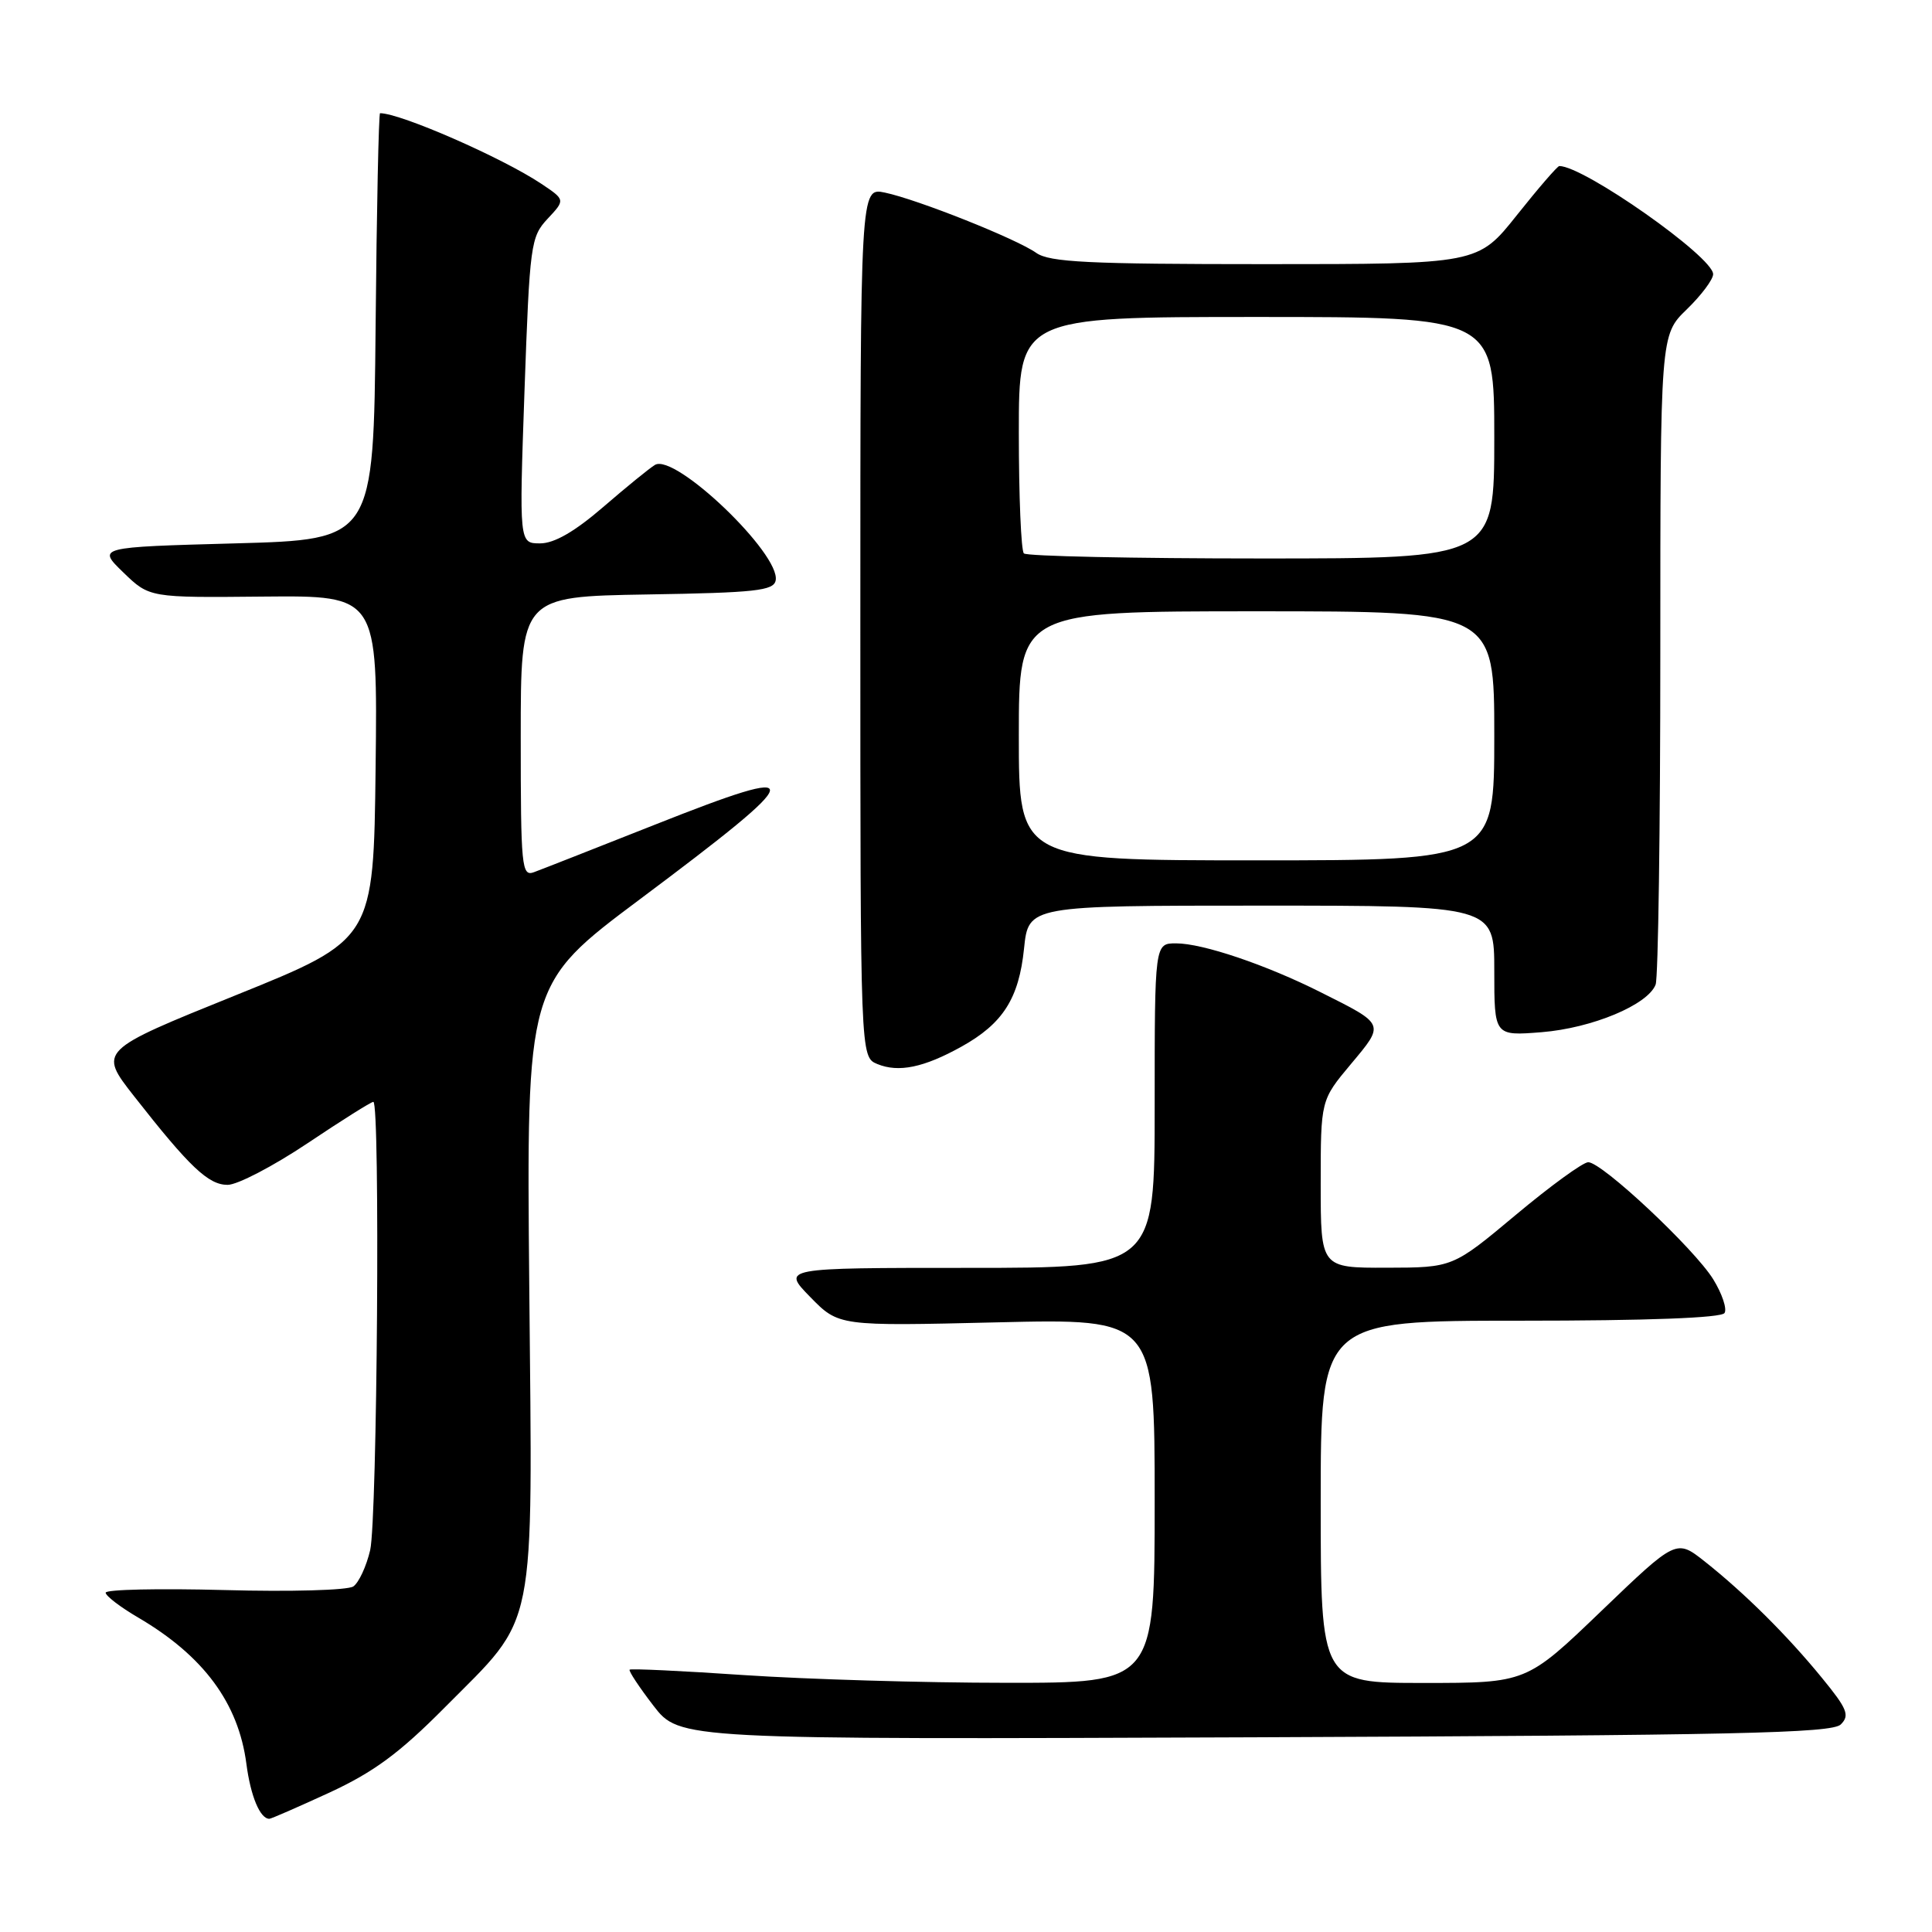 <?xml version="1.0" encoding="UTF-8" standalone="no"?>
<!DOCTYPE svg PUBLIC "-//W3C//DTD SVG 1.1//EN" "http://www.w3.org/Graphics/SVG/1.1/DTD/svg11.dtd" >
<svg xmlns="http://www.w3.org/2000/svg" xmlns:xlink="http://www.w3.org/1999/xlink" version="1.1" viewBox="0 0 256 256">
 <g >
 <path fill="currentColor"
d=" M 43.67 237.52 C 49.52 234.81 52.93 232.30 58.91 226.27 C 71.26 213.82 70.56 217.27 70.13 170.45 C 69.76 130.40 69.76 130.40 84.80 119.15 C 107.30 102.32 107.56 101.04 86.74 109.29 C 78.91 112.39 71.71 115.22 70.75 115.57 C 69.12 116.17 69.00 114.91 69.00 97.63 C 69.00 79.05 69.00 79.05 85.74 78.77 C 100.10 78.54 102.52 78.27 102.78 76.91 C 103.45 73.42 89.45 60.02 86.79 61.60 C 86.08 62.02 82.99 64.54 79.92 67.19 C 76.15 70.44 73.45 72.00 71.57 72.00 C 68.79 72.00 68.79 72.00 69.50 51.75 C 70.19 32.36 70.32 31.39 72.56 28.99 C 74.91 26.48 74.91 26.48 71.71 24.34 C 66.53 20.89 53.07 15.00 50.36 15.00 C 50.18 15.00 49.91 27.71 49.77 43.25 C 49.50 71.50 49.50 71.50 31.19 72.00 C 12.88 72.50 12.88 72.50 16.34 75.85 C 19.80 79.20 19.80 79.20 34.92 79.05 C 50.04 78.91 50.04 78.91 49.77 101.70 C 49.50 124.50 49.50 124.50 31.27 131.86 C 13.04 139.22 13.04 139.22 17.77 145.26 C 25.12 154.64 27.61 157.00 30.16 157.00 C 31.46 157.00 36.21 154.52 40.73 151.50 C 45.25 148.47 49.18 146.00 49.47 146.00 C 50.39 146.00 49.99 201.32 49.05 205.40 C 48.55 207.54 47.55 209.70 46.82 210.21 C 46.09 210.72 38.46 210.93 29.75 210.69 C 21.09 210.46 14.00 210.61 14.00 211.04 C 14.00 211.46 15.94 212.95 18.32 214.34 C 26.98 219.42 31.60 225.67 32.65 233.73 C 33.21 238.01 34.46 241.00 35.69 241.00 C 35.93 241.00 39.52 239.43 43.67 237.52 Z  M 243.91 228.50 C 245.13 227.30 244.78 226.43 241.41 222.32 C 236.84 216.72 231.16 211.08 225.88 206.90 C 222.12 203.93 222.12 203.93 212.19 213.46 C 202.26 223.00 202.26 223.00 188.63 223.00 C 175.00 223.00 175.00 223.00 175.00 199.00 C 175.00 175.00 175.00 175.00 201.44 175.00 C 218.31 175.00 228.11 174.63 228.51 173.98 C 228.86 173.42 228.18 171.41 227.01 169.51 C 224.50 165.46 212.28 154.00 210.45 154.00 C 209.76 154.00 205.44 157.14 200.85 160.98 C 192.50 167.96 192.50 167.96 183.75 167.98 C 175.00 168.00 175.00 168.00 175.00 156.89 C 175.00 145.78 175.00 145.78 178.99 141.01 C 183.51 135.61 183.58 135.78 175.02 131.49 C 167.77 127.84 159.36 125.00 155.84 125.00 C 153.00 125.00 153.00 125.00 153.00 146.50 C 153.00 168.00 153.00 168.00 128.30 168.00 C 103.59 168.00 103.59 168.00 107.36 171.86 C 111.13 175.72 111.13 175.72 132.07 175.22 C 153.00 174.72 153.00 174.72 153.00 198.86 C 153.00 223.00 153.00 223.00 133.25 222.98 C 122.39 222.98 106.80 222.51 98.61 221.96 C 90.42 221.40 83.59 221.08 83.43 221.24 C 83.27 221.40 84.69 223.55 86.59 226.02 C 90.05 230.50 90.05 230.50 166.28 230.20 C 229.83 229.94 242.73 229.66 243.91 228.50 Z  M 127.41 138.68 C 132.89 135.63 135.01 132.31 135.69 125.69 C 136.28 120.00 136.28 120.00 167.14 120.00 C 198.00 120.00 198.00 120.00 198.00 128.64 C 198.00 137.27 198.00 137.27 204.28 136.77 C 210.96 136.23 218.35 133.15 219.38 130.46 C 219.72 129.57 220.00 109.84 220.00 86.61 C 220.00 44.39 220.00 44.39 223.50 41.00 C 225.43 39.13 227.00 37.03 227.00 36.33 C 227.00 34.04 209.87 22.00 206.62 22.00 C 206.37 22.00 203.84 24.93 201.00 28.50 C 195.83 35.00 195.83 35.00 167.64 35.00 C 144.24 35.00 139.08 34.75 137.31 33.51 C 134.63 31.62 121.57 26.43 117.25 25.52 C 114.00 24.84 114.00 24.84 114.00 82.45 C 114.00 140.06 114.00 140.06 116.25 140.99 C 119.07 142.15 122.41 141.46 127.41 138.68 Z  M 135.00 97.50 C 135.00 81.00 135.00 81.00 166.50 81.00 C 198.00 81.00 198.00 81.00 198.00 97.50 C 198.00 114.00 198.00 114.00 166.50 114.00 C 135.00 114.00 135.00 114.00 135.00 97.50 Z  M 135.67 73.33 C 135.30 72.97 135.00 65.77 135.00 57.33 C 135.00 42.00 135.00 42.00 166.50 42.00 C 198.00 42.00 198.00 42.00 198.00 58.00 C 198.00 74.00 198.00 74.00 167.17 74.00 C 150.21 74.00 136.03 73.70 135.67 73.33 Z "/>
</g>
</svg>